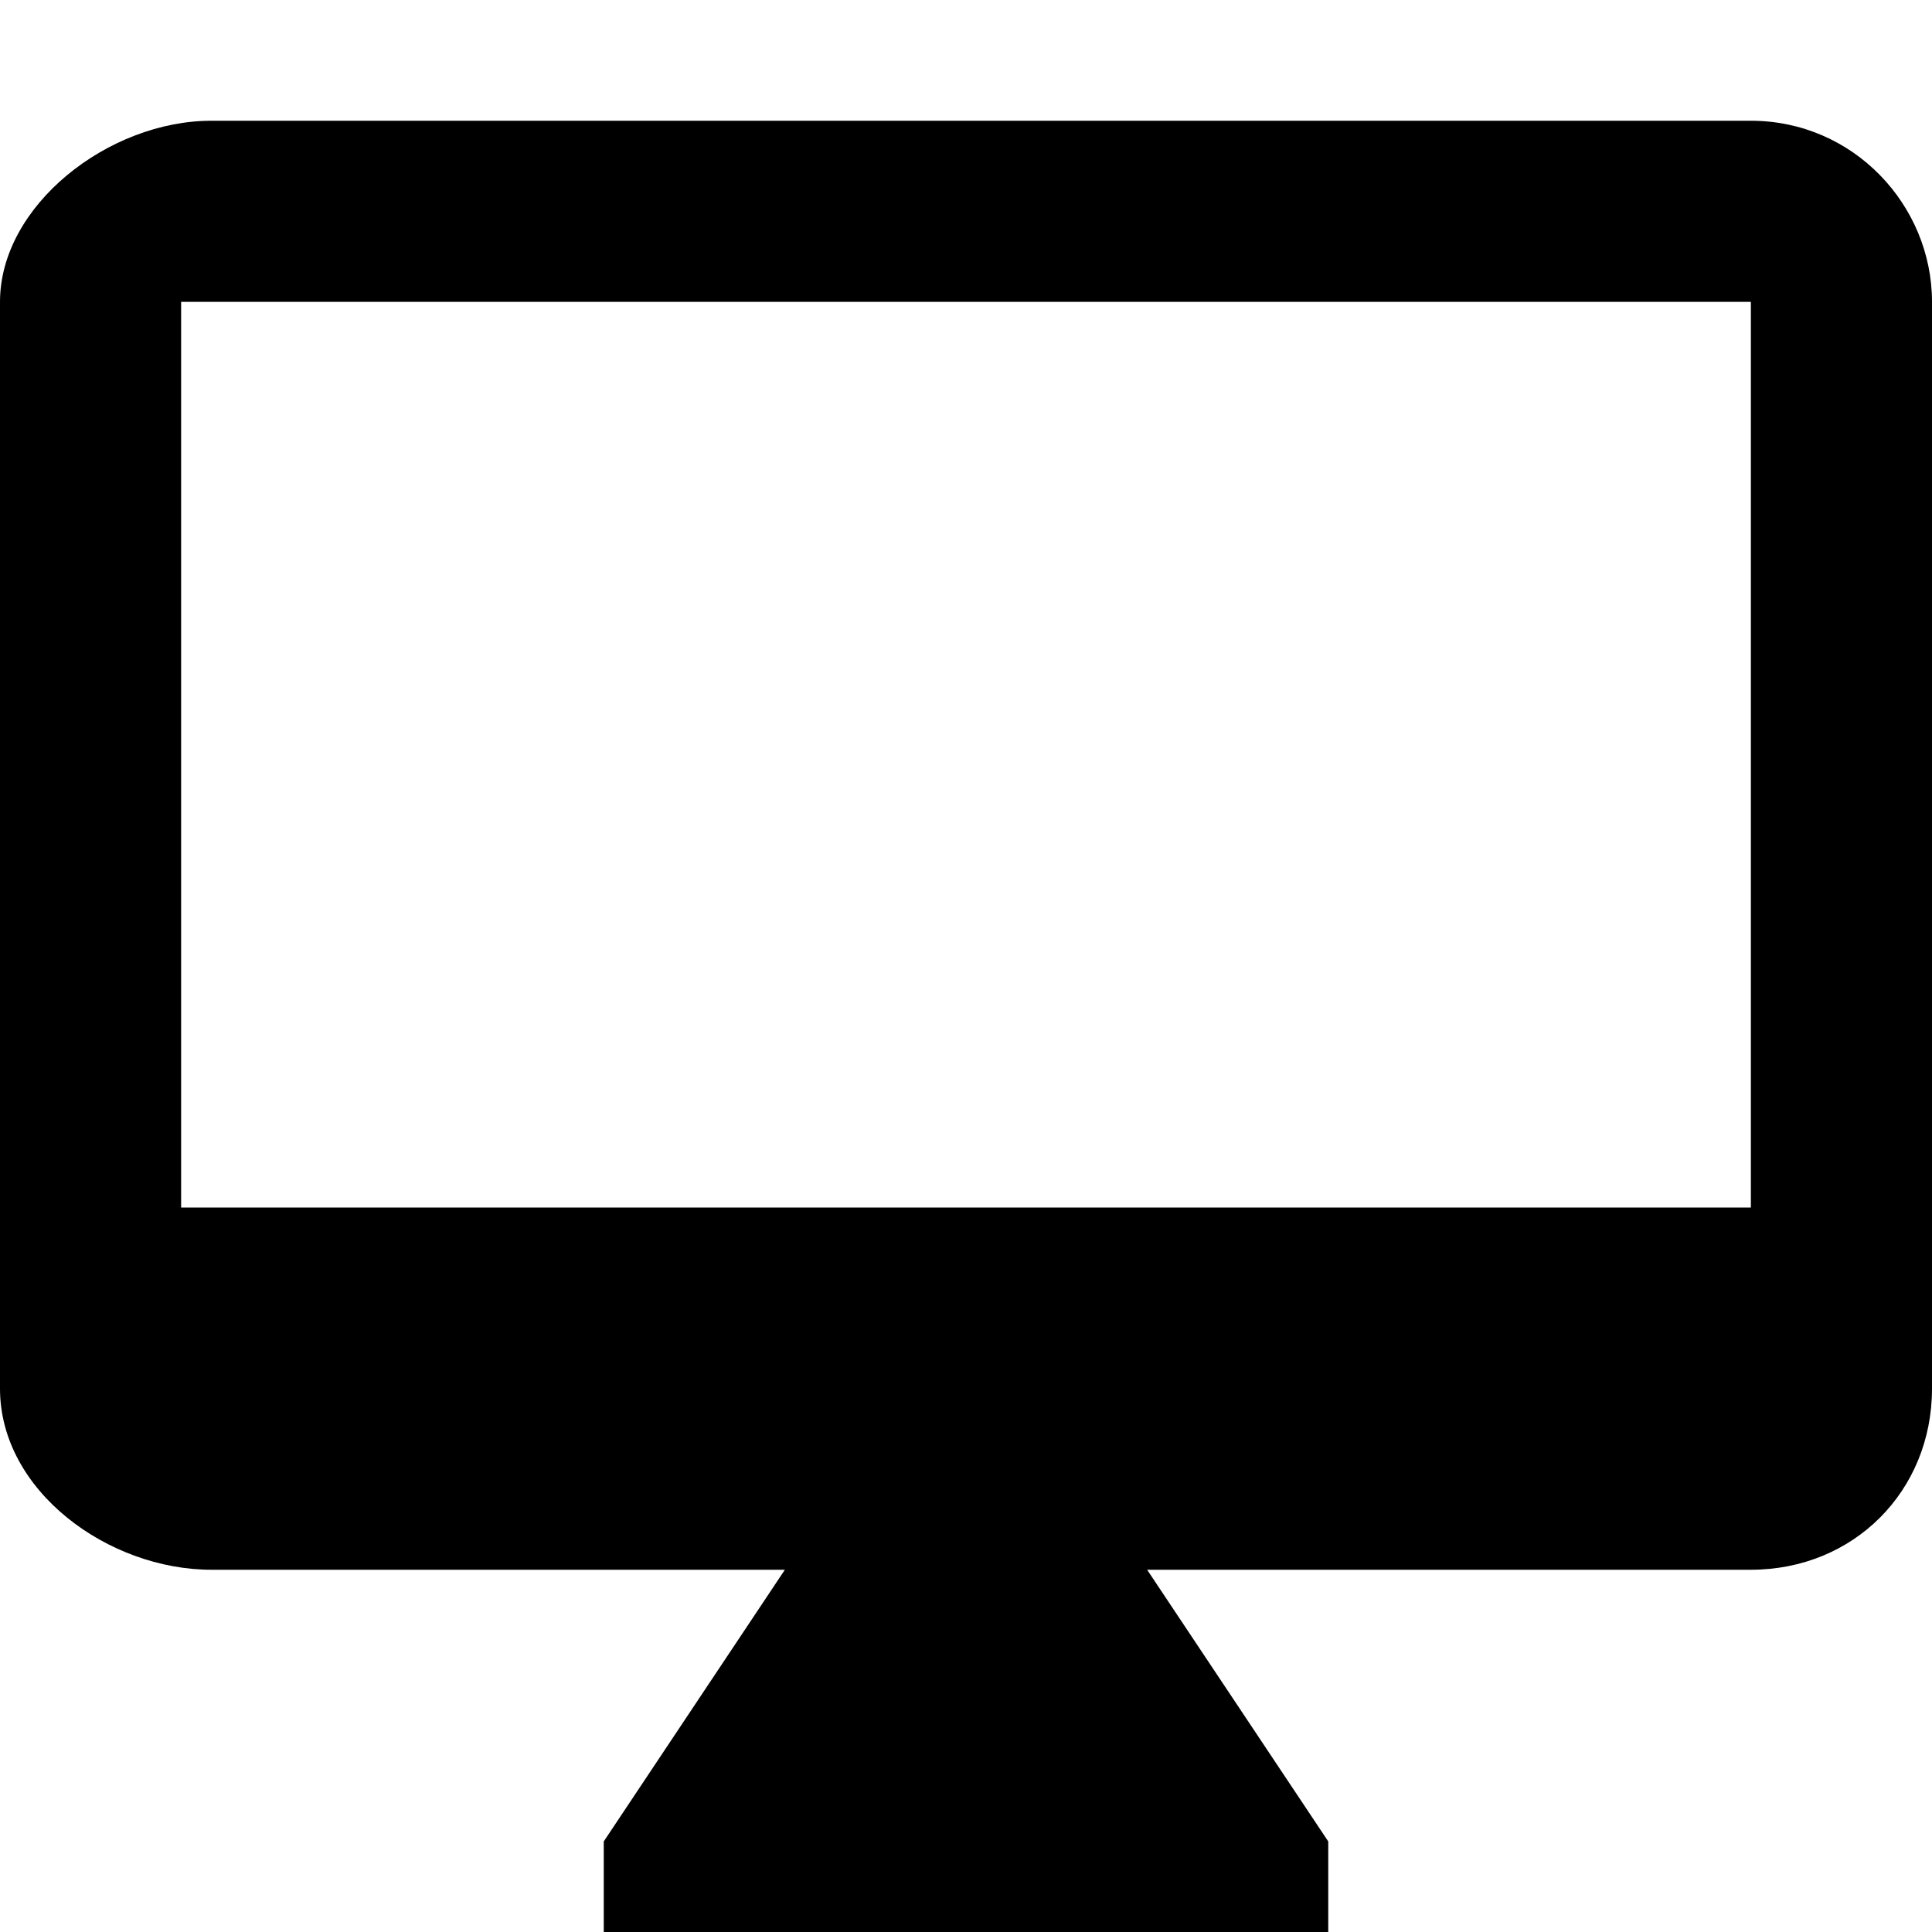 <?xml version="1.0" encoding="utf-8"?>
<!-- Generator: Adobe Illustrator 21.0.0, SVG Export Plug-In . SVG Version: 6.00 Build 0)  -->
<svg version="1.1" id="Layer_1" xmlns="http://www.w3.org/2000/svg" xmlns:xlink="http://www.w3.org/1999/xlink" x="0px" y="0px"
	 width="32px" height="32px" viewBox="0 0 32 32" style="enable-background:new 0 0 32 32;" xml:space="preserve">
<path d="M29,2H3.5C1.8,2,0,3.4,0,5v18c0,1.7,1.8,3,3.5,3H13l-3,4.5V32h12v-1.5L19,26h10c1.7,0,3-1.3,3-3V5C32,3.4,30.7,2,29,2z
	 M29,20H3V5h26V20z"/>
</svg>
